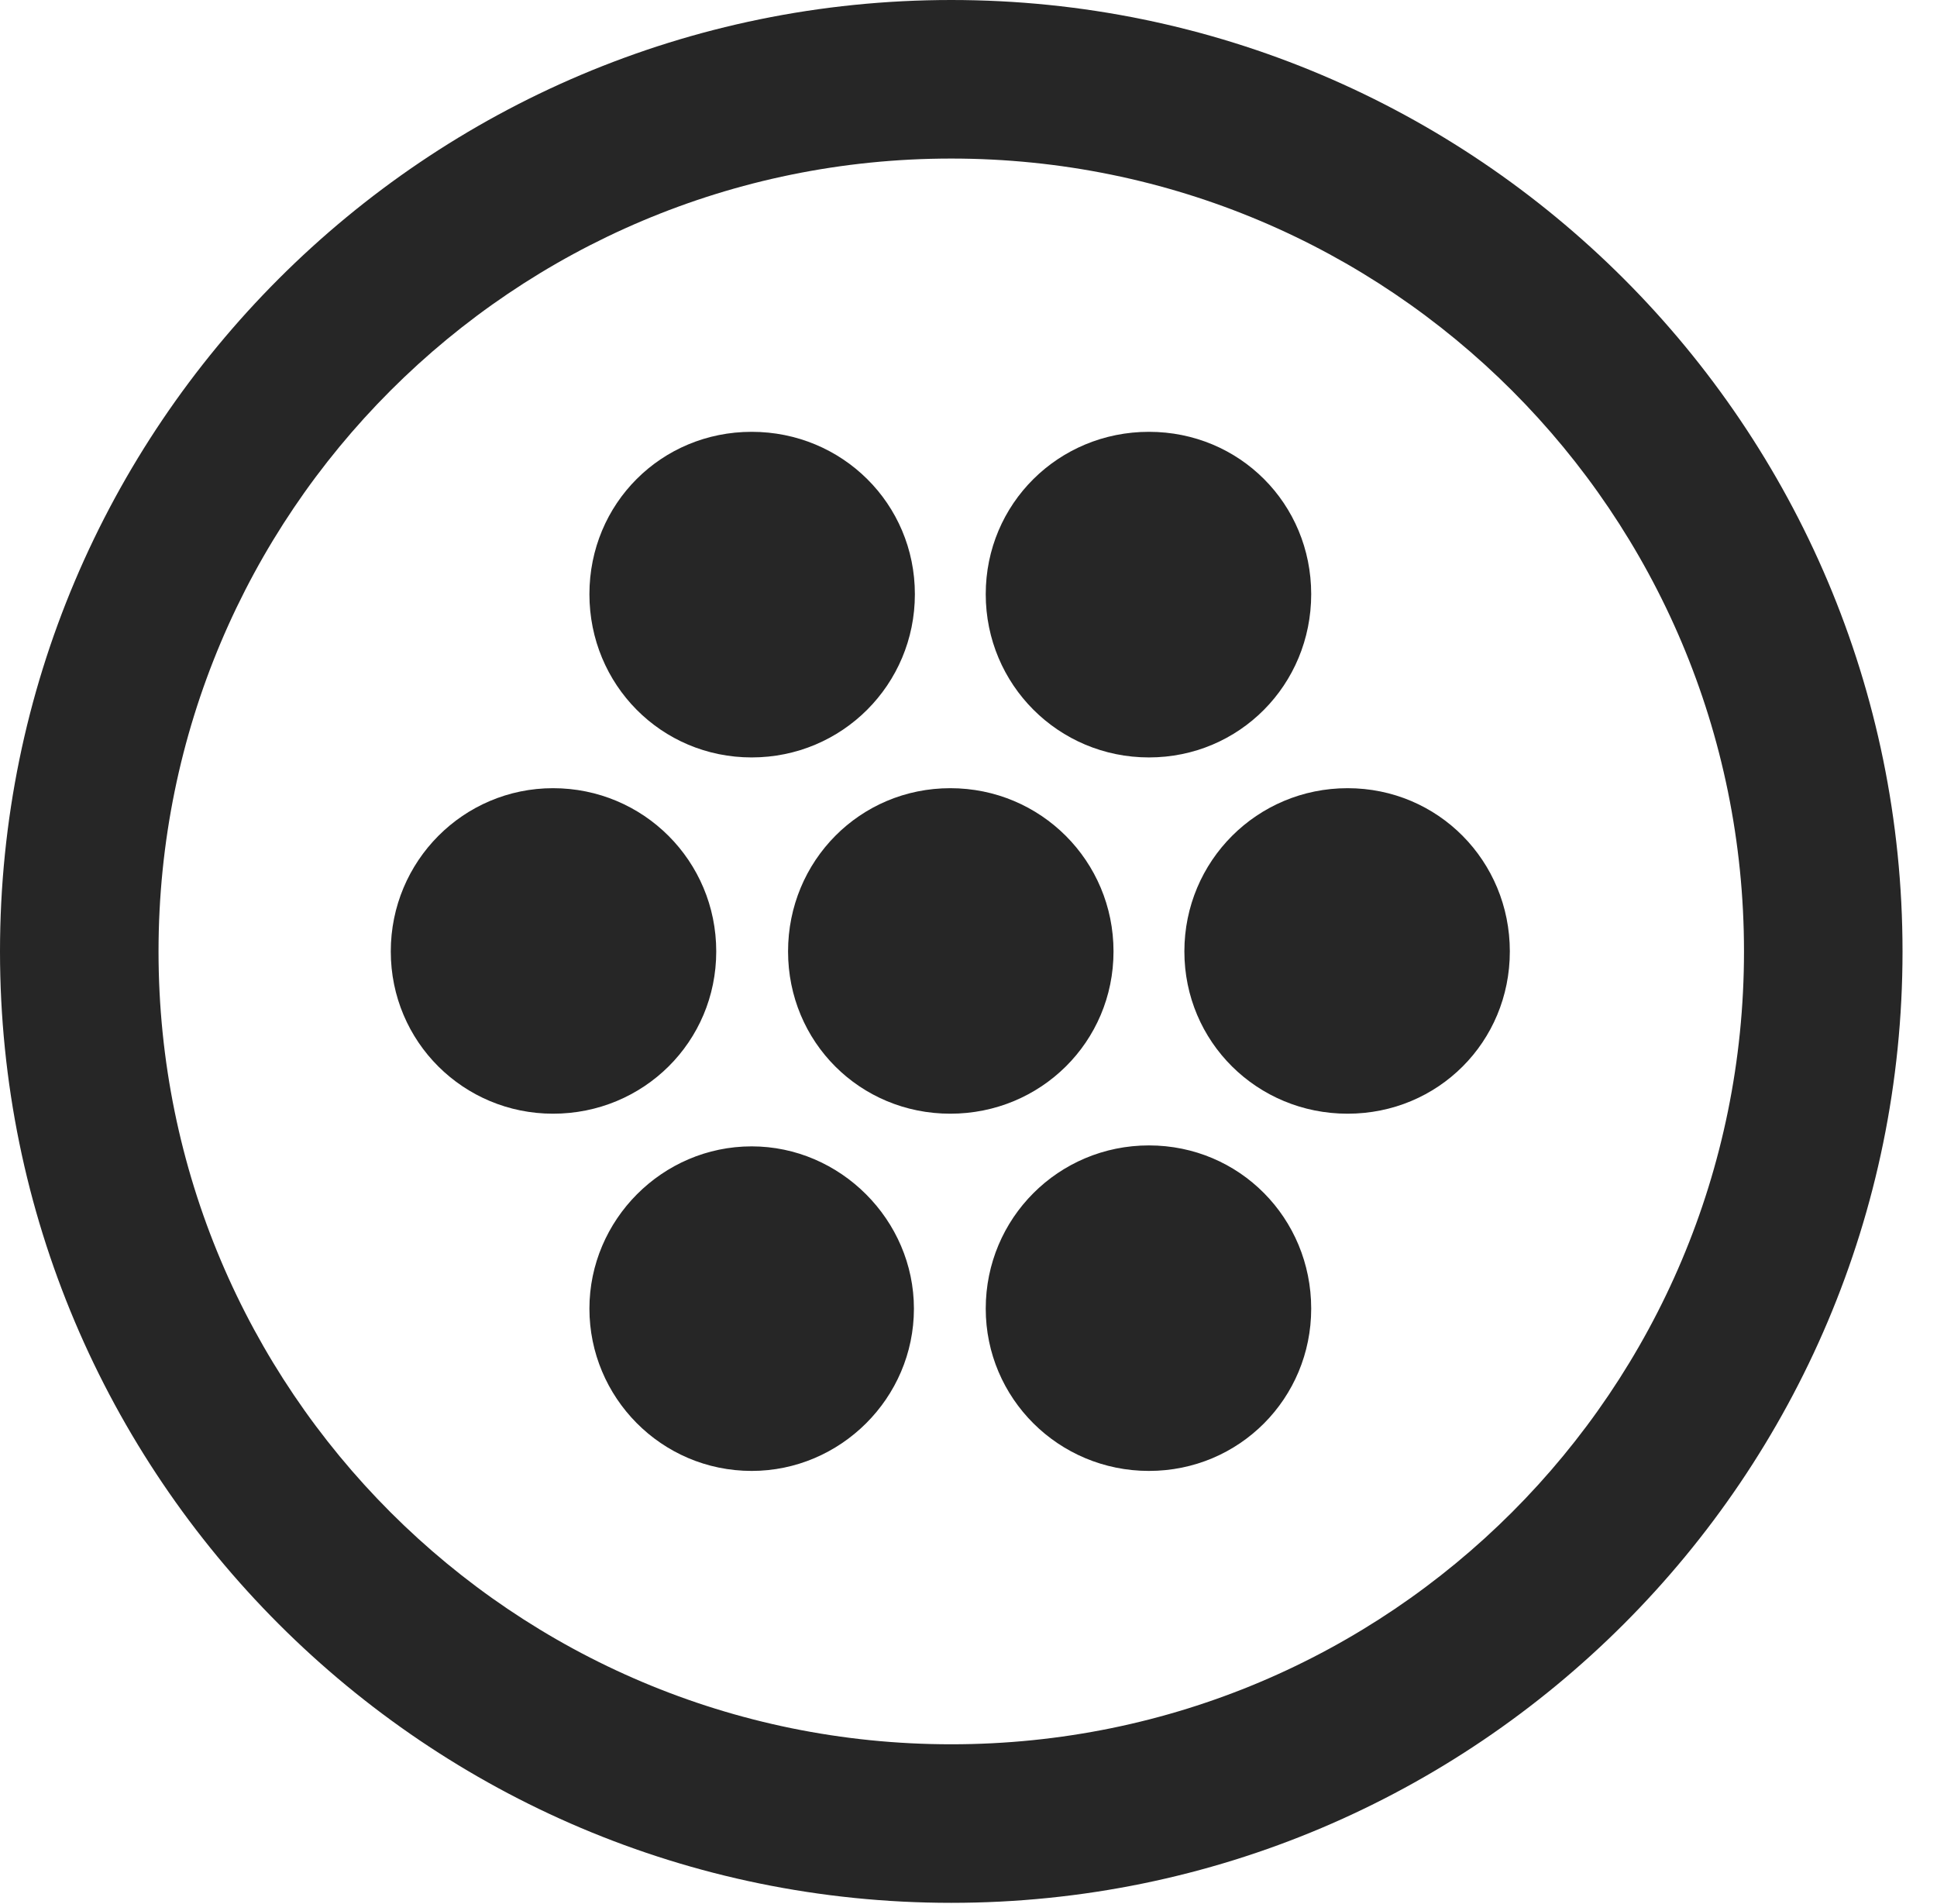 <?xml version="1.0" encoding="UTF-8"?>
<!--Generator: Apple Native CoreSVG 326-->
<!DOCTYPE svg
PUBLIC "-//W3C//DTD SVG 1.1//EN"
       "http://www.w3.org/Graphics/SVG/1.1/DTD/svg11.dtd">
<svg version="1.1" xmlns="http://www.w3.org/2000/svg" xmlns:xlink="http://www.w3.org/1999/xlink" viewBox="0 0 20.283 19.932">
 <g>
  <rect height="19.932" opacity="0" width="20.283" x="0" y="0"/>
  <path d="M9.961 19.922C15.459 19.922 19.922 15.459 19.922 9.961C19.922 4.463 15.459 0 9.961 0C4.463 0 0 4.463 0 9.961C0 15.459 4.463 19.922 9.961 19.922ZM9.961 18.262C5.371 18.262 1.66 14.551 1.66 9.961C1.66 5.371 5.371 1.66 9.961 1.66C14.551 1.66 18.262 5.371 18.262 9.961C18.262 14.551 14.551 18.262 9.961 18.262Z" fill="black" fill-opacity="0.85"/>
  <path d="M7.871 7.93C8.818 7.93 9.58 7.168 9.58 6.221C9.58 5.273 8.818 4.521 7.871 4.521C6.924 4.521 6.172 5.273 6.172 6.221C6.172 7.168 6.924 7.93 7.871 7.93ZM12.031 7.93C12.979 7.93 13.73 7.168 13.73 6.221C13.73 5.273 12.979 4.521 12.031 4.521C11.084 4.521 10.322 5.273 10.322 6.221C10.322 7.168 11.084 7.93 12.031 7.93ZM5.791 11.66C6.738 11.66 7.5 10.908 7.5 9.961C7.5 9.014 6.738 8.252 5.791 8.252C4.854 8.252 4.092 9.014 4.092 9.961C4.092 10.908 4.854 11.66 5.791 11.66ZM9.951 11.66C10.898 11.66 11.66 10.908 11.66 9.961C11.66 9.014 10.898 8.252 9.951 8.252C9.004 8.252 8.252 9.014 8.252 9.961C8.252 10.908 9.004 11.66 9.951 11.66ZM14.111 11.66C15.059 11.66 15.81 10.908 15.81 9.961C15.81 9.014 15.059 8.252 14.111 8.252C13.164 8.252 12.402 9.014 12.402 9.961C12.402 10.908 13.164 11.66 14.111 11.66ZM7.871 15.4C8.799 15.4 9.57 14.639 9.57 13.701C9.57 12.773 8.799 12.002 7.871 12.002C6.934 12.002 6.172 12.773 6.172 13.701C6.172 14.629 6.924 15.4 7.871 15.4ZM12.031 15.4C12.979 15.4 13.73 14.639 13.73 13.701C13.73 12.754 12.979 11.992 12.031 11.992C11.084 11.992 10.322 12.754 10.322 13.701C10.322 14.639 11.084 15.4 12.031 15.4Z" fill="black" fill-opacity="0.85"/>
 </g>
</svg>
